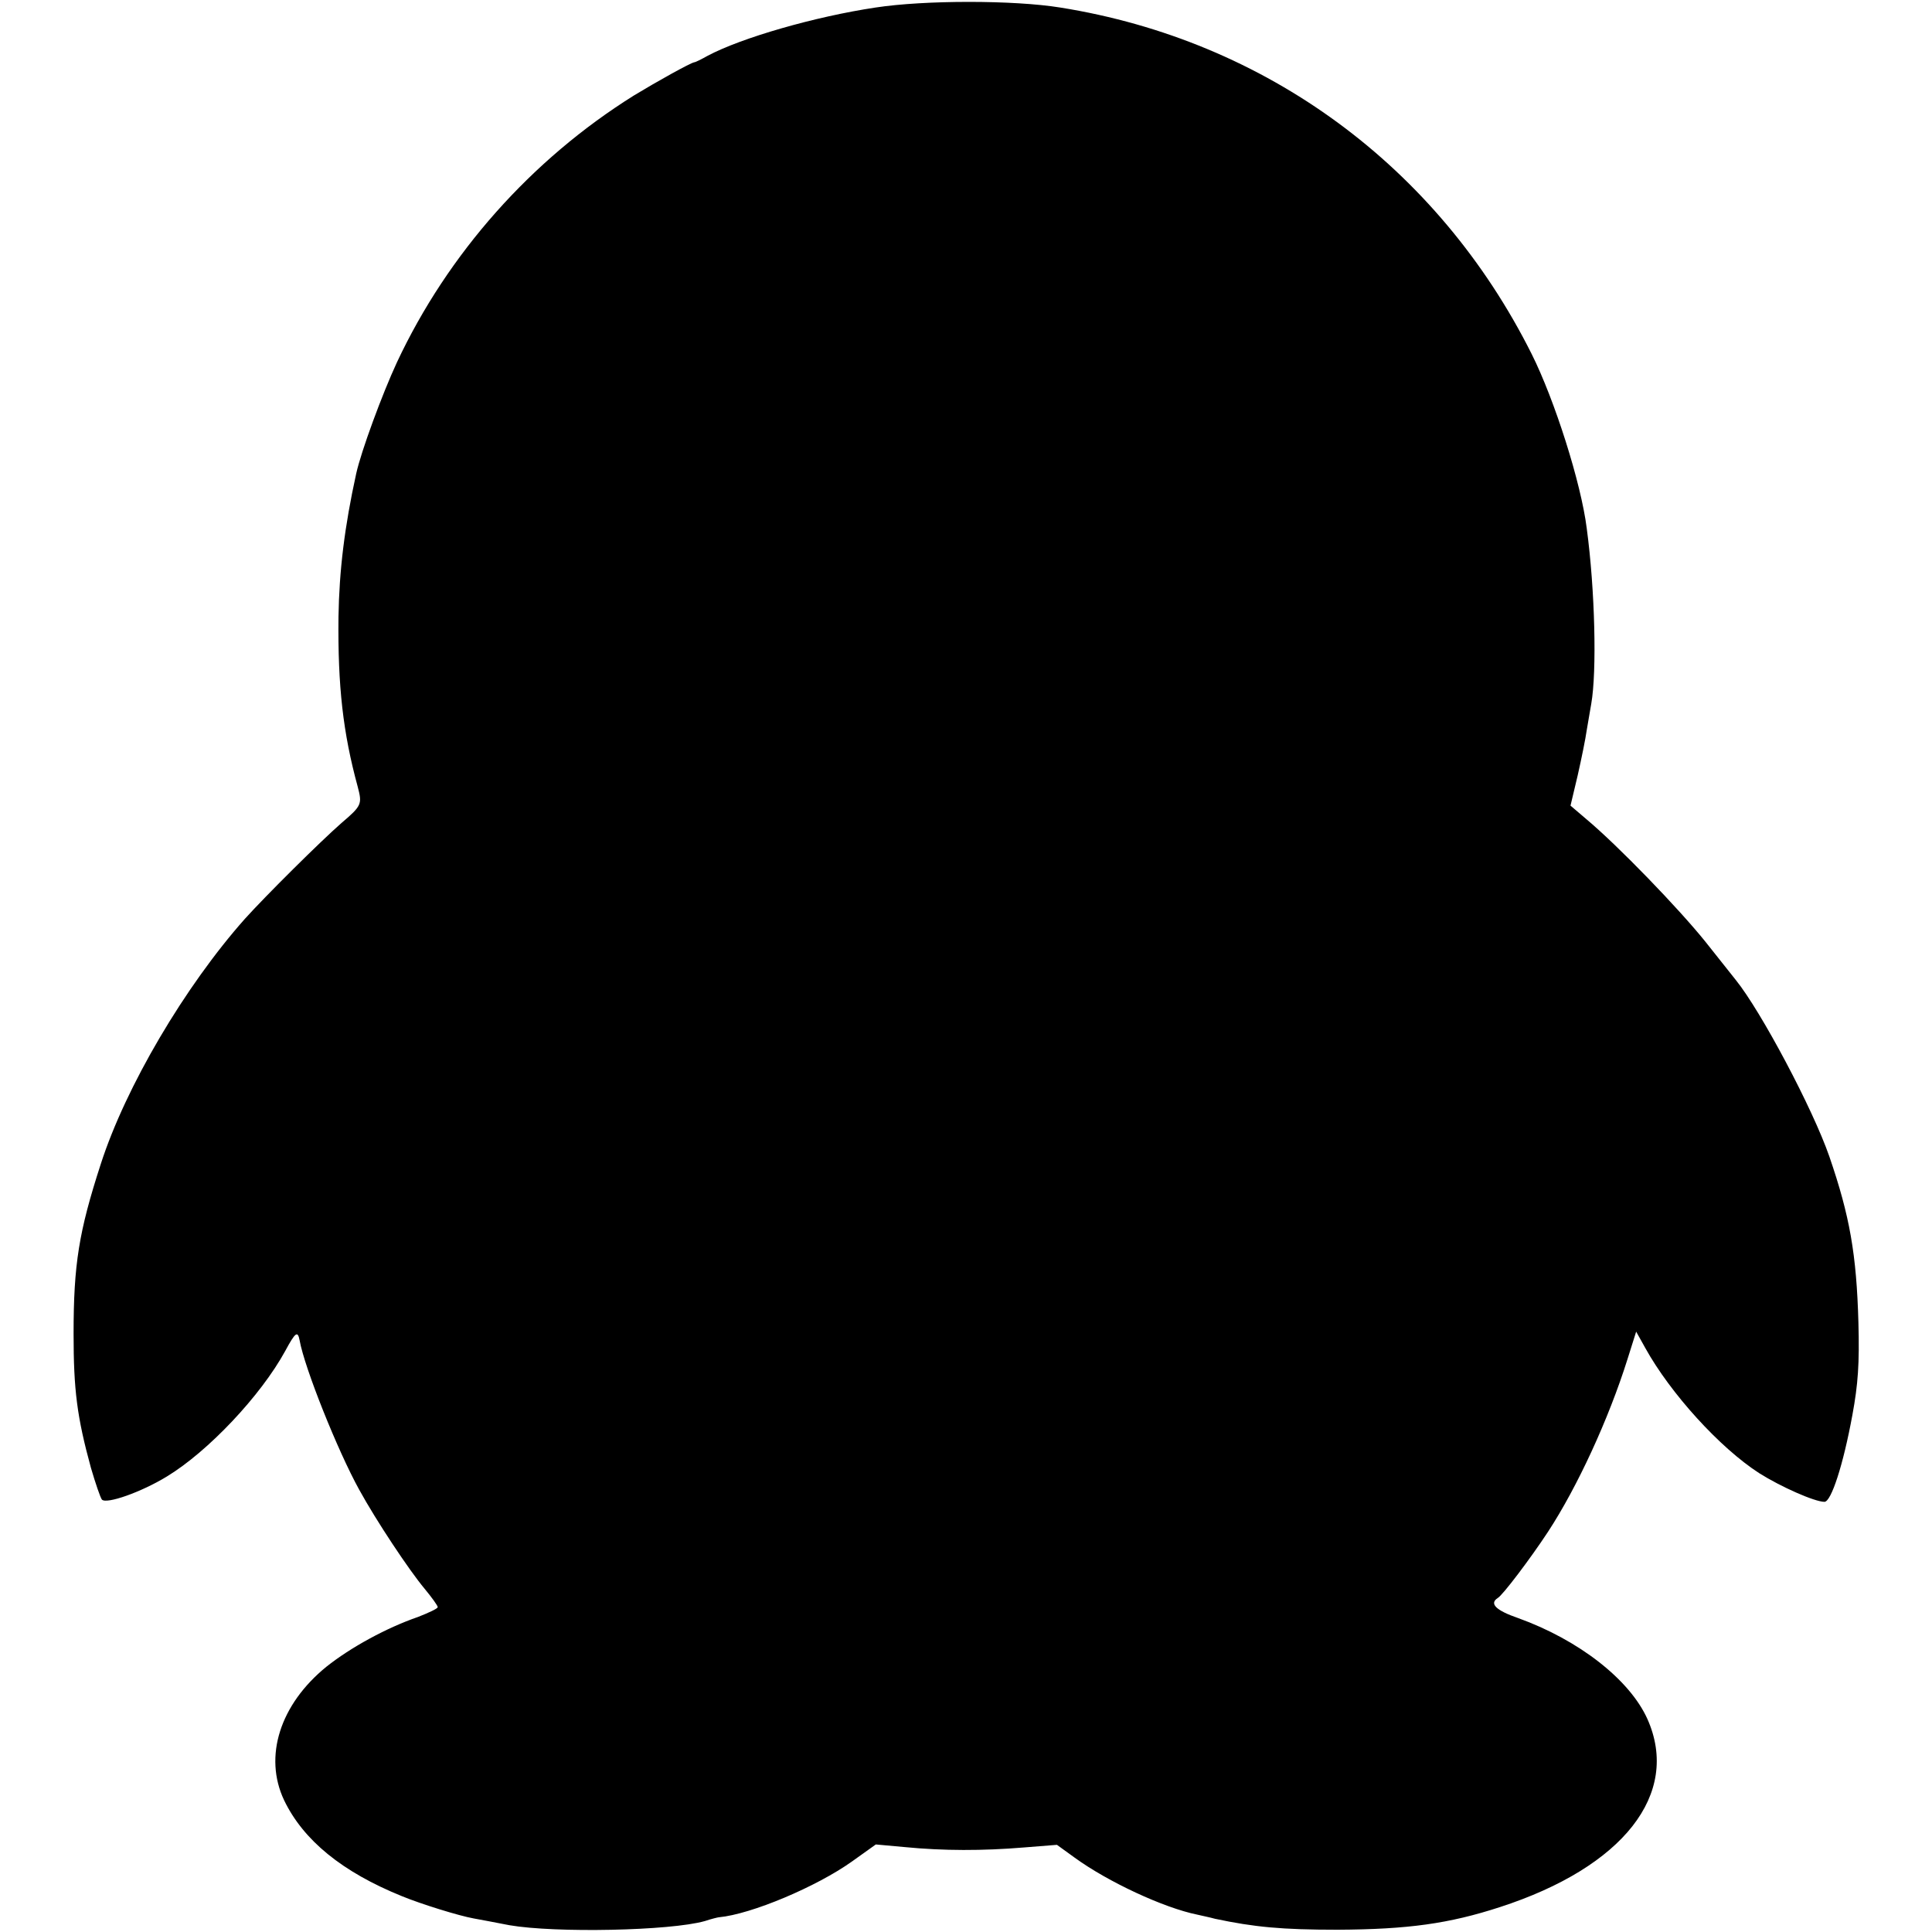 <?xml version="1.0" standalone="no"?>
<!DOCTYPE svg PUBLIC "-//W3C//DTD SVG 20010904//EN"
 "http://www.w3.org/TR/2001/REC-SVG-20010904/DTD/svg10.dtd">
<svg version="1.0" xmlns="http://www.w3.org/2000/svg"
 width="512pt" height="512pt" viewBox="0 0 512 512"
 preserveAspectRatio="xMidYMid meet">
<g transform="translate(0,512) scale(0.1,-0.1)"
fill="#000000" stroke="none">
<path d="M2320 5100 c-160 -24 -355 -80 -445 -128 -16 -9 -32 -17 -35 -17 -11
-2 -99 -51 -160 -88 -272 -170 -493 -419 -628 -707 -39 -84 -95 -236 -108
-295 -31 -141 -45 -257 -47 -380 -2 -184 12 -307 51 -450 12 -46 11 -50 -43
-96 -56 -49 -201 -193 -256 -254 -159 -179 -316 -445 -382 -650 -58 -179 -72
-265 -72 -450 0 -148 9 -220 46 -355 12 -41 25 -79 29 -84 12 -13 105 20 172
61 109 66 249 214 314 333 27 50 33 54 38 28 13 -73 101 -293 158 -396 45 -82
132 -213 173 -262 19 -23 35 -45 35 -49 0 -4 -24 -15 -52 -26 -84 -29 -179
-81 -243 -132 -123 -100 -167 -238 -112 -354 51 -106 154 -190 312 -254 51
-21 151 -52 190 -59 17 -3 59 -11 95 -18 122 -21 426 -15 518 11 18 6 35 10
37 10 86 8 259 81 353 148 l63 45 77 -7 c102 -10 207 -10 315 -1 l88 7 47 -34
c88 -64 236 -133 325 -151 12 -3 33 -7 47 -11 104 -22 177 -29 325 -29 186 1
295 16 430 60 327 106 479 300 391 498 -47 105 -182 210 -343 268 -58 20 -77
38 -54 53 13 7 87 105 133 175 78 119 161 299 211 458 l23 73 24 -43 c67 -121
198 -265 302 -332 57 -36 147 -76 173 -76 18 0 50 99 74 230 15 81 19 137 16
245 -5 181 -23 283 -77 440 -44 127 -181 385 -248 468 -5 6 -42 53 -81 102
-70 87 -231 254 -316 325 l-41 35 19 80 c10 44 21 98 24 120 4 22 9 54 12 70
15 85 10 302 -12 465 -15 120 -85 340 -146 462 -249 497 -704 831 -1249 918
-124 20 -359 20 -490 0z"/>
</g>
</svg>
